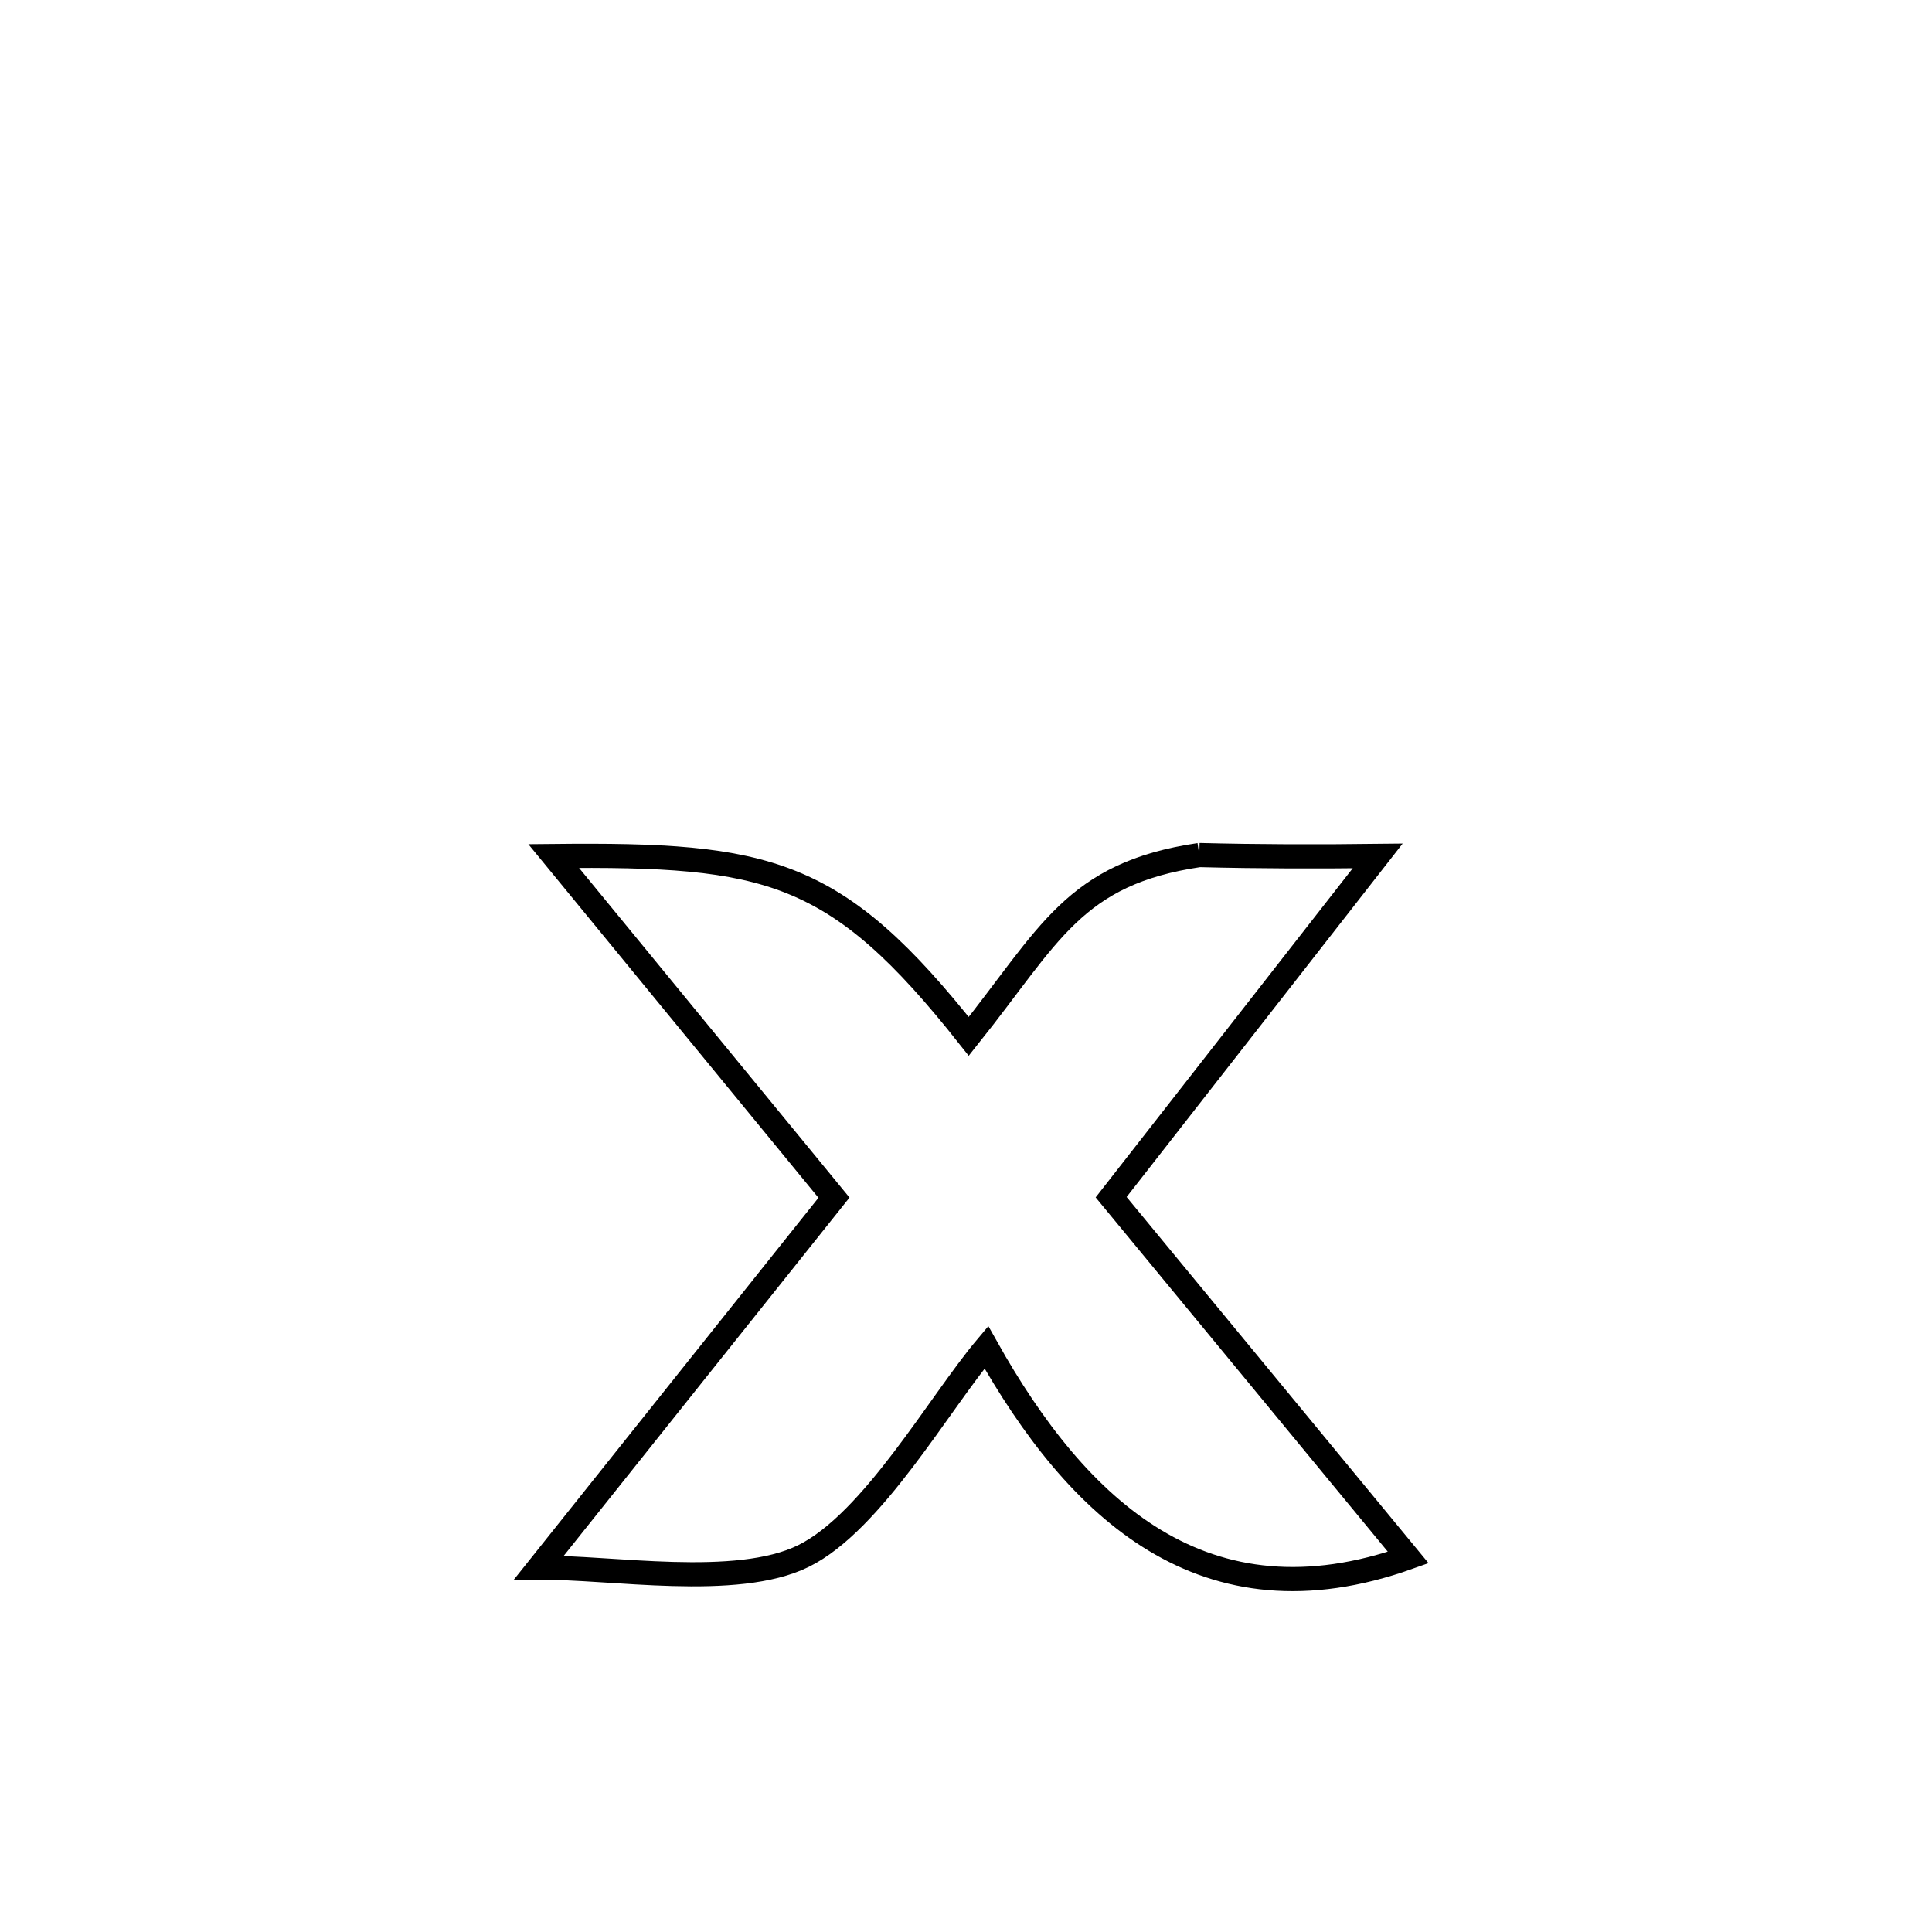 <svg xmlns="http://www.w3.org/2000/svg" viewBox="0.0 0.0 24.0 24.0" height="200px" width="200px"><path fill="none" stroke="black" stroke-width=".3" stroke-opacity="1.0"  filling="0" d="M14.898 10.622 L14.898 10.622 C15.637 10.641 16.375 10.642 17.114 10.633 L17.114 10.633 C16.01 12.046 14.907 13.459 13.803 14.872 L13.803 14.872 C15.034 16.364 16.264 17.856 17.494 19.348 L17.494 19.348 C14.961 20.249 13.383 18.751 12.253 16.736 L12.253 16.736 C11.666 17.433 10.838 18.906 9.982 19.329 C9.146 19.742 7.579 19.463 6.693 19.475 L6.693 19.475 C7.916 17.943 9.138 16.411 10.36 14.878 L10.36 14.878 C9.2 13.464 8.039 12.049 6.878 10.634 L6.878 10.634 C9.543 10.607 10.384 10.787 12.034 12.874 L12.034 12.874 C13.04 11.614 13.339 10.852 14.898 10.622 L14.898 10.622"></path></svg>